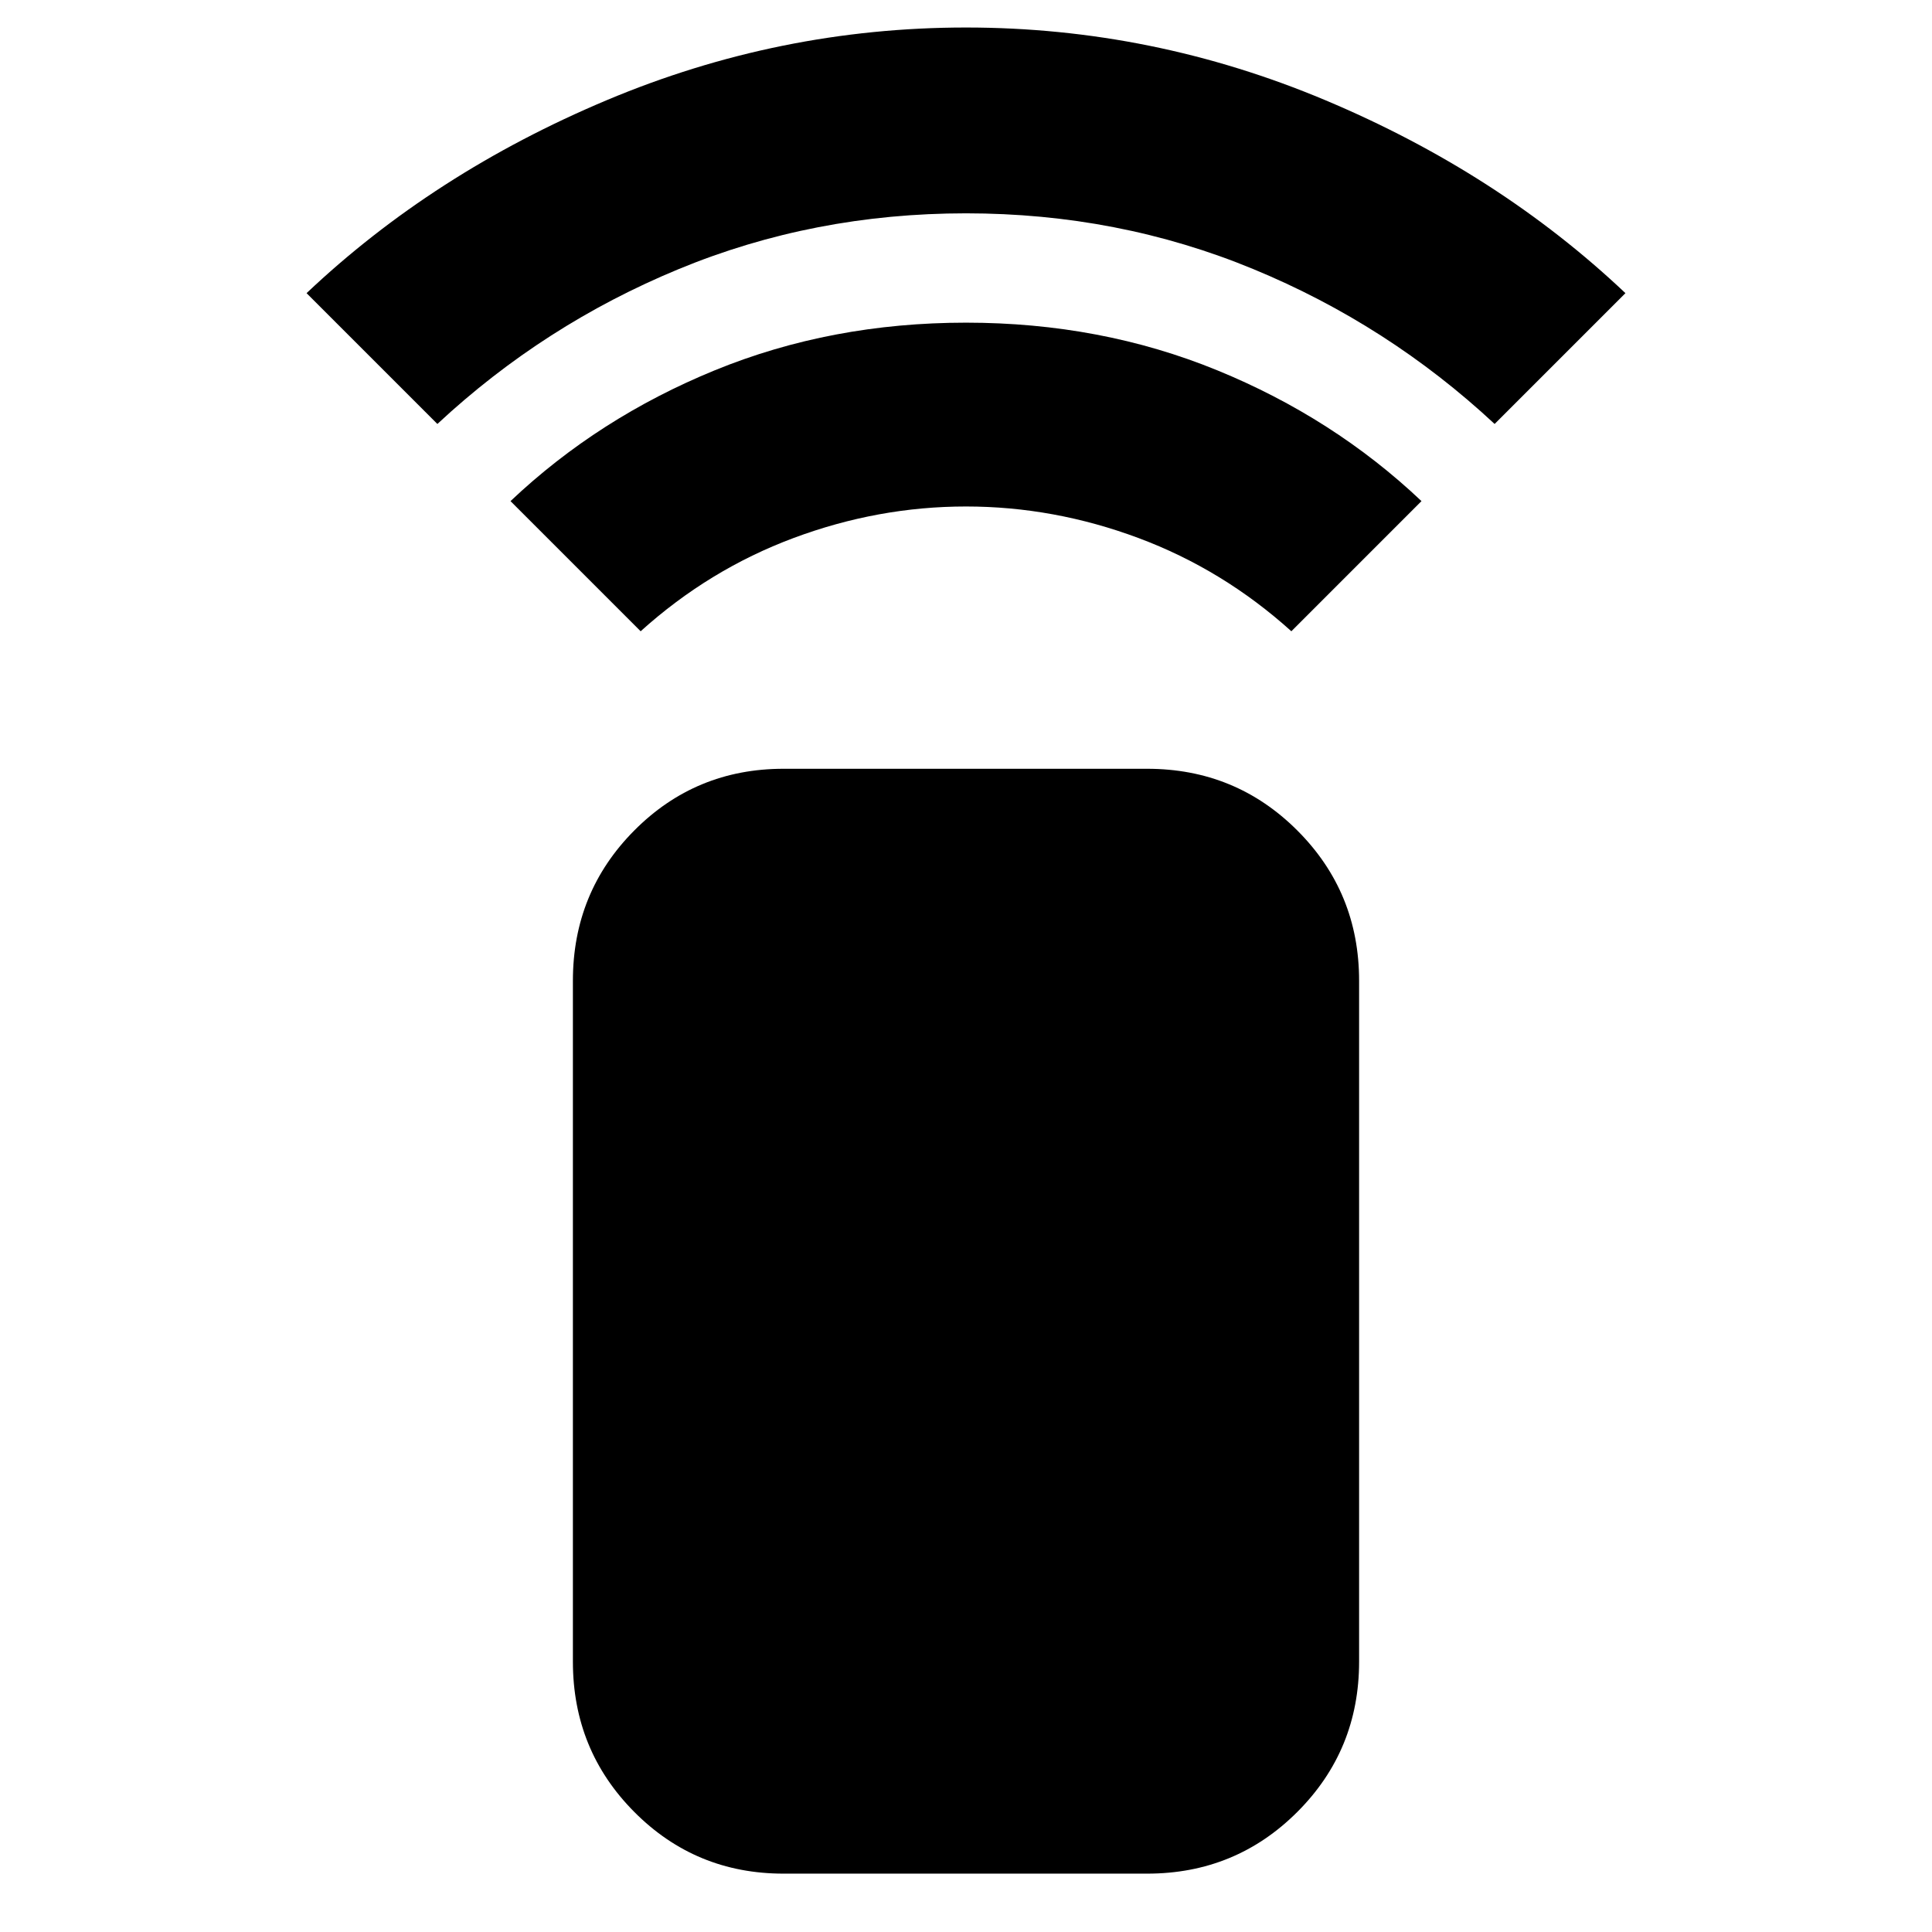 <svg xmlns="http://www.w3.org/2000/svg" height="40" viewBox="0 -960 960 960" width="40"><path d="M318.33-646.33 253.67-711q43.72-41.37 101.55-65.02 57.82-23.65 124.78-23.65 66.96 0 124.78 23.65 57.83 23.65 101.55 65.02l-64.66 64.67q-34-30.67-76-46.34-42-15.66-85.67-15.66t-85.67 15.66q-42 15.67-76 46.34Zm-101-103-65-65q63.1-59.7 149.05-95.85 85.95-36.15 178.62-36.15t178.62 36.15q85.95 36.15 149.05 95.85l-65 65q-53-49.34-120-77Q555.67-854 480-854q-75.67 0-142.67 27.67-67 27.66-120 77ZM389.33-29q-43.7 0-74.18-30.68-30.48-30.68-30.48-74.65v-338.34q0-43.97 30.48-74.65Q345.63-578 389.33-578H570q43.98 0 74.65 30.68 30.68 30.68 30.68 74.65v338.34q0 43.97-30.68 74.65Q613.98-29 570-29H389.33Z"/></svg>